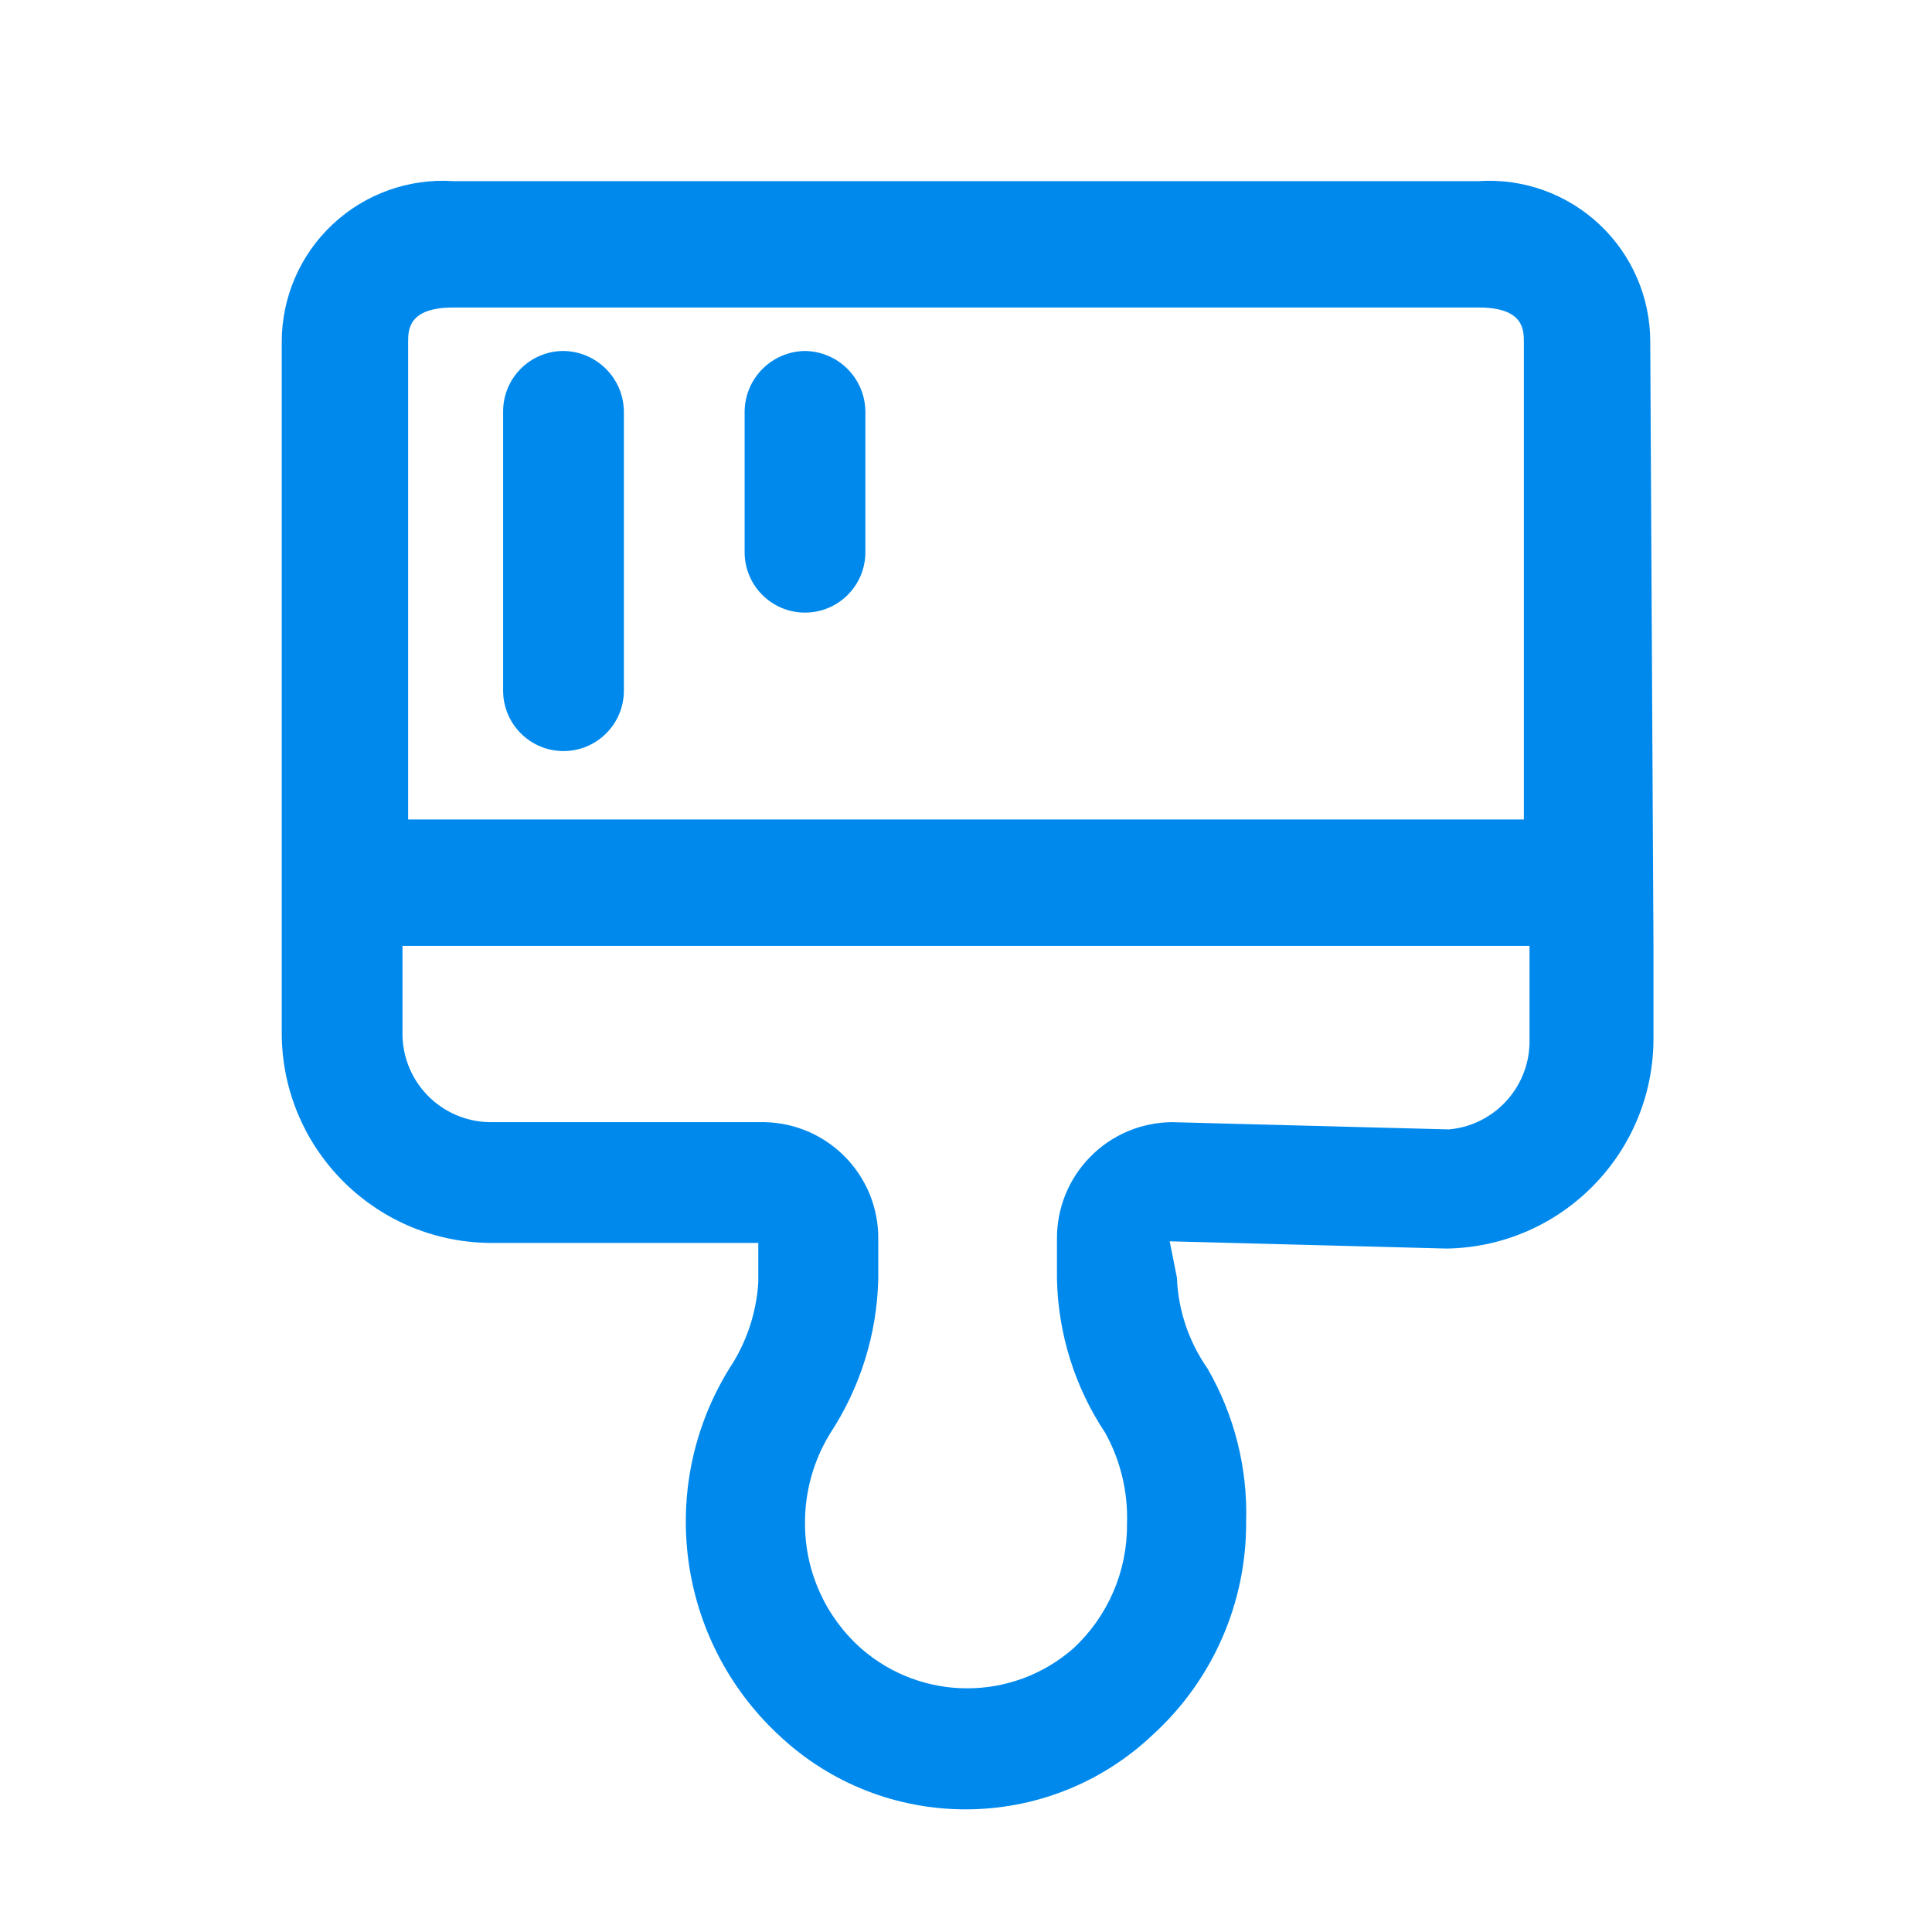 <svg width="36" height="36" viewBox="0 0 36 36" fill="none" xmlns="http://www.w3.org/2000/svg">
<path fill-rule="evenodd" clip-rule="evenodd" d="M30.75 6.375C30.752 5.544 30.409 4.75 29.803 4.182C29.198 3.613 28.384 3.321 27.555 3.375H8.445C7.616 3.321 6.802 3.613 6.196 4.182C5.591 4.75 5.248 5.544 5.25 6.375V17.625V19.215C5.233 21.366 6.954 23.127 9.105 23.16H14.13V23.895C14.094 24.468 13.908 25.022 13.59 25.5C12.229 27.702 12.612 30.559 14.505 32.325C16.46 34.178 19.524 34.178 21.48 32.325C22.598 31.307 23.23 29.862 23.22 28.35C23.249 27.352 23 26.365 22.5 25.5C22.151 25.002 21.953 24.413 21.93 23.805L21.795 23.13L26.955 23.265C29.105 23.232 30.827 21.471 30.81 19.32V17.625L30.75 6.375ZM7.605 6.375C7.605 6.15 7.605 5.73 8.445 5.73H27.555C28.395 5.73 28.395 6.15 28.395 6.375V15.27H7.605V6.375ZM27 21.045C27.87 20.966 28.527 20.223 28.5 19.35V17.625H7.5V19.215C7.488 19.655 7.652 20.082 7.956 20.4C8.261 20.719 8.68 20.902 9.12 20.91H14.25C15.437 20.935 16.382 21.913 16.365 23.1V23.835C16.341 24.86 16.029 25.858 15.465 26.715C15.156 27.221 14.995 27.803 15 28.395C15.001 29.285 15.383 30.131 16.05 30.72C17.18 31.706 18.865 31.706 19.995 30.72C20.644 30.122 21.009 29.277 21 28.395C21.021 27.804 20.881 27.218 20.595 26.7C20.029 25.85 19.717 24.856 19.695 23.835V23.1C19.687 22.525 19.909 21.97 20.312 21.559C20.714 21.147 21.264 20.914 21.84 20.91L27 21.045Z" fill="#0089ED"/>
<path d="M10.5 6.54C9.879 6.54 9.375 7.044 9.375 7.665V12.87C9.375 13.491 9.879 13.995 10.5 13.995C11.121 13.995 11.625 13.491 11.625 12.87V7.665C11.617 7.047 11.118 6.548 10.5 6.54V6.54Z" fill="#0089ED"/>
<path d="M15 6.54C14.382 6.548 13.883 7.047 13.875 7.665V10.29C13.875 10.911 14.379 11.415 15 11.415C15.621 11.415 16.125 10.911 16.125 10.29V7.665C16.117 7.047 15.618 6.548 15 6.54V6.54Z" fill="#0089ED"/>
</svg>
